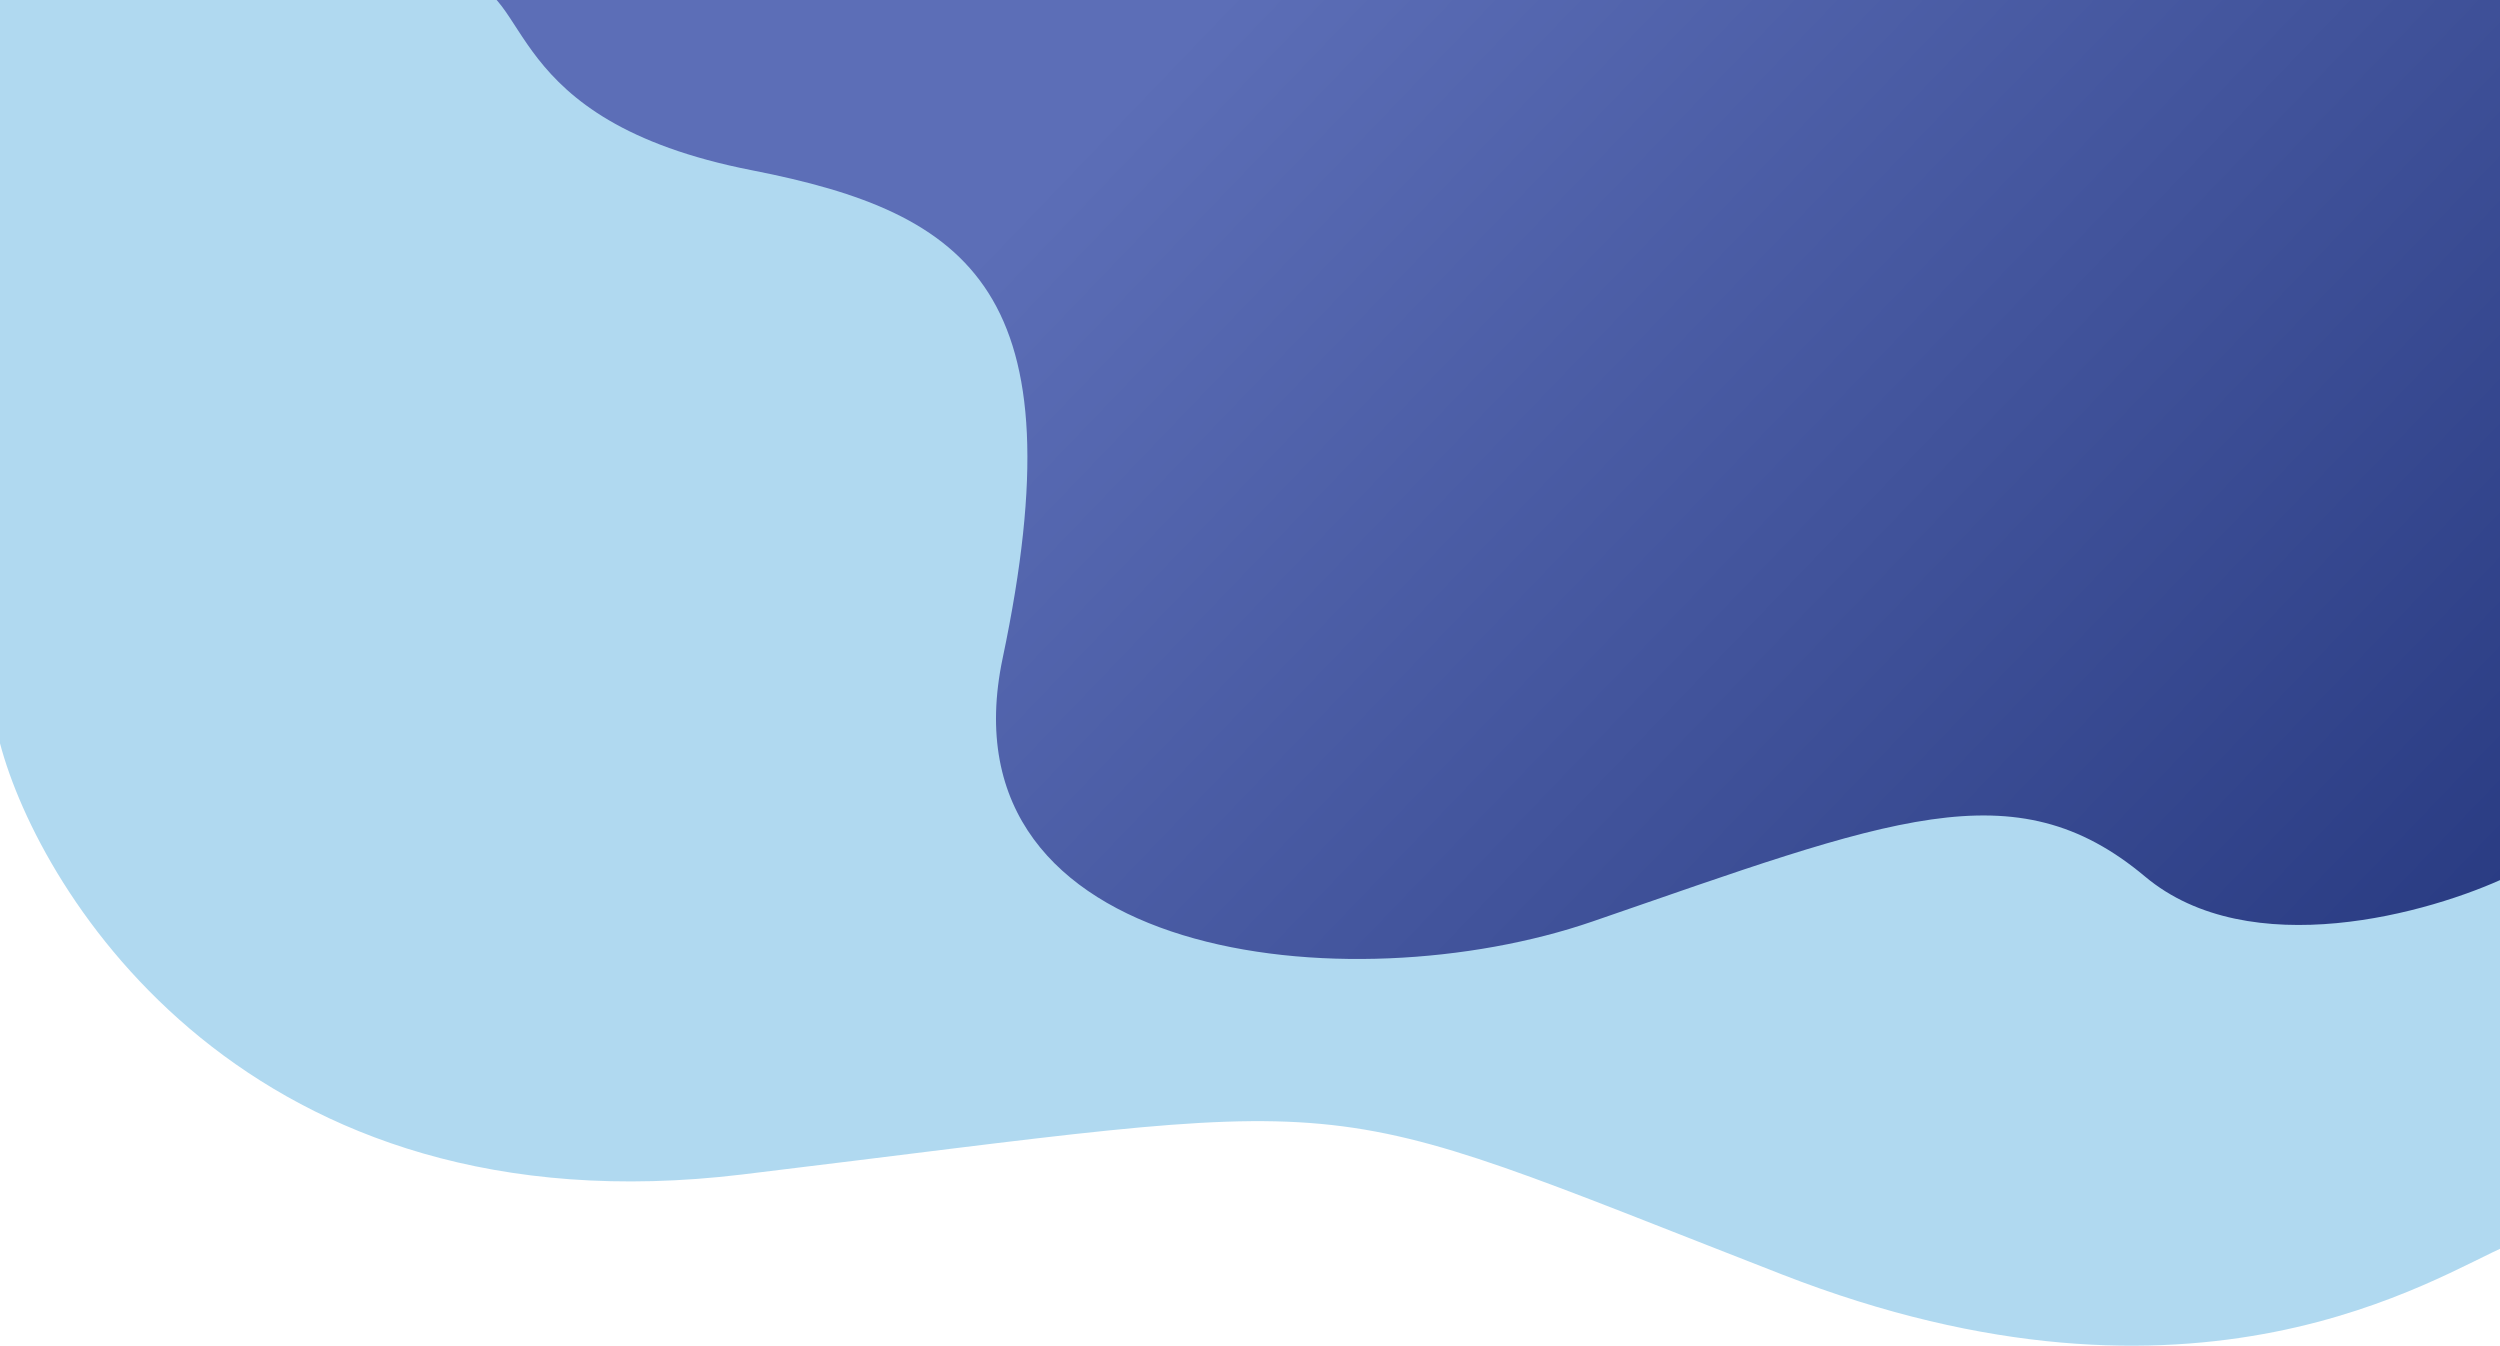 <svg width="1280" height="689" viewBox="0 0 1280 689" fill="none" xmlns="http://www.w3.org/2000/svg">
<path d="M0 380.579V-7H1284V637.606C1247.33 653.018 1125.5 735.52 912.5 652.565C662.252 555.103 710.5 561.45 380 601.341C126.868 631.894 20.333 457.642 0 380.579Z" fill="#B0D9F0"/>
<path d="M234 -8.971C234.935 -9.01 235.835 -9.01 236.704 -8.971H1284V448.793C1244.4 467.503 1151.82 493.696 1098.26 448.793C1031.32 392.665 967.62 419.329 815.376 471.797C691.047 514.644 480.644 492.429 513.362 336.998C552.824 149.532 497.372 109.19 385.007 87.183C254.235 61.57 273.114 -7.344 236.704 -8.971H234Z" fill="url(#paint0_linear)"/>
<defs>
<linearGradient id="paint0_linear" x1="1312.19" y1="491" x2="708.357" y2="-88.481" gradientUnits="userSpaceOnUse">
<stop stop-color="#273980"/>
<stop offset="1" stop-color="#5C6EB7"/>
</linearGradient>
</defs>
</svg>

